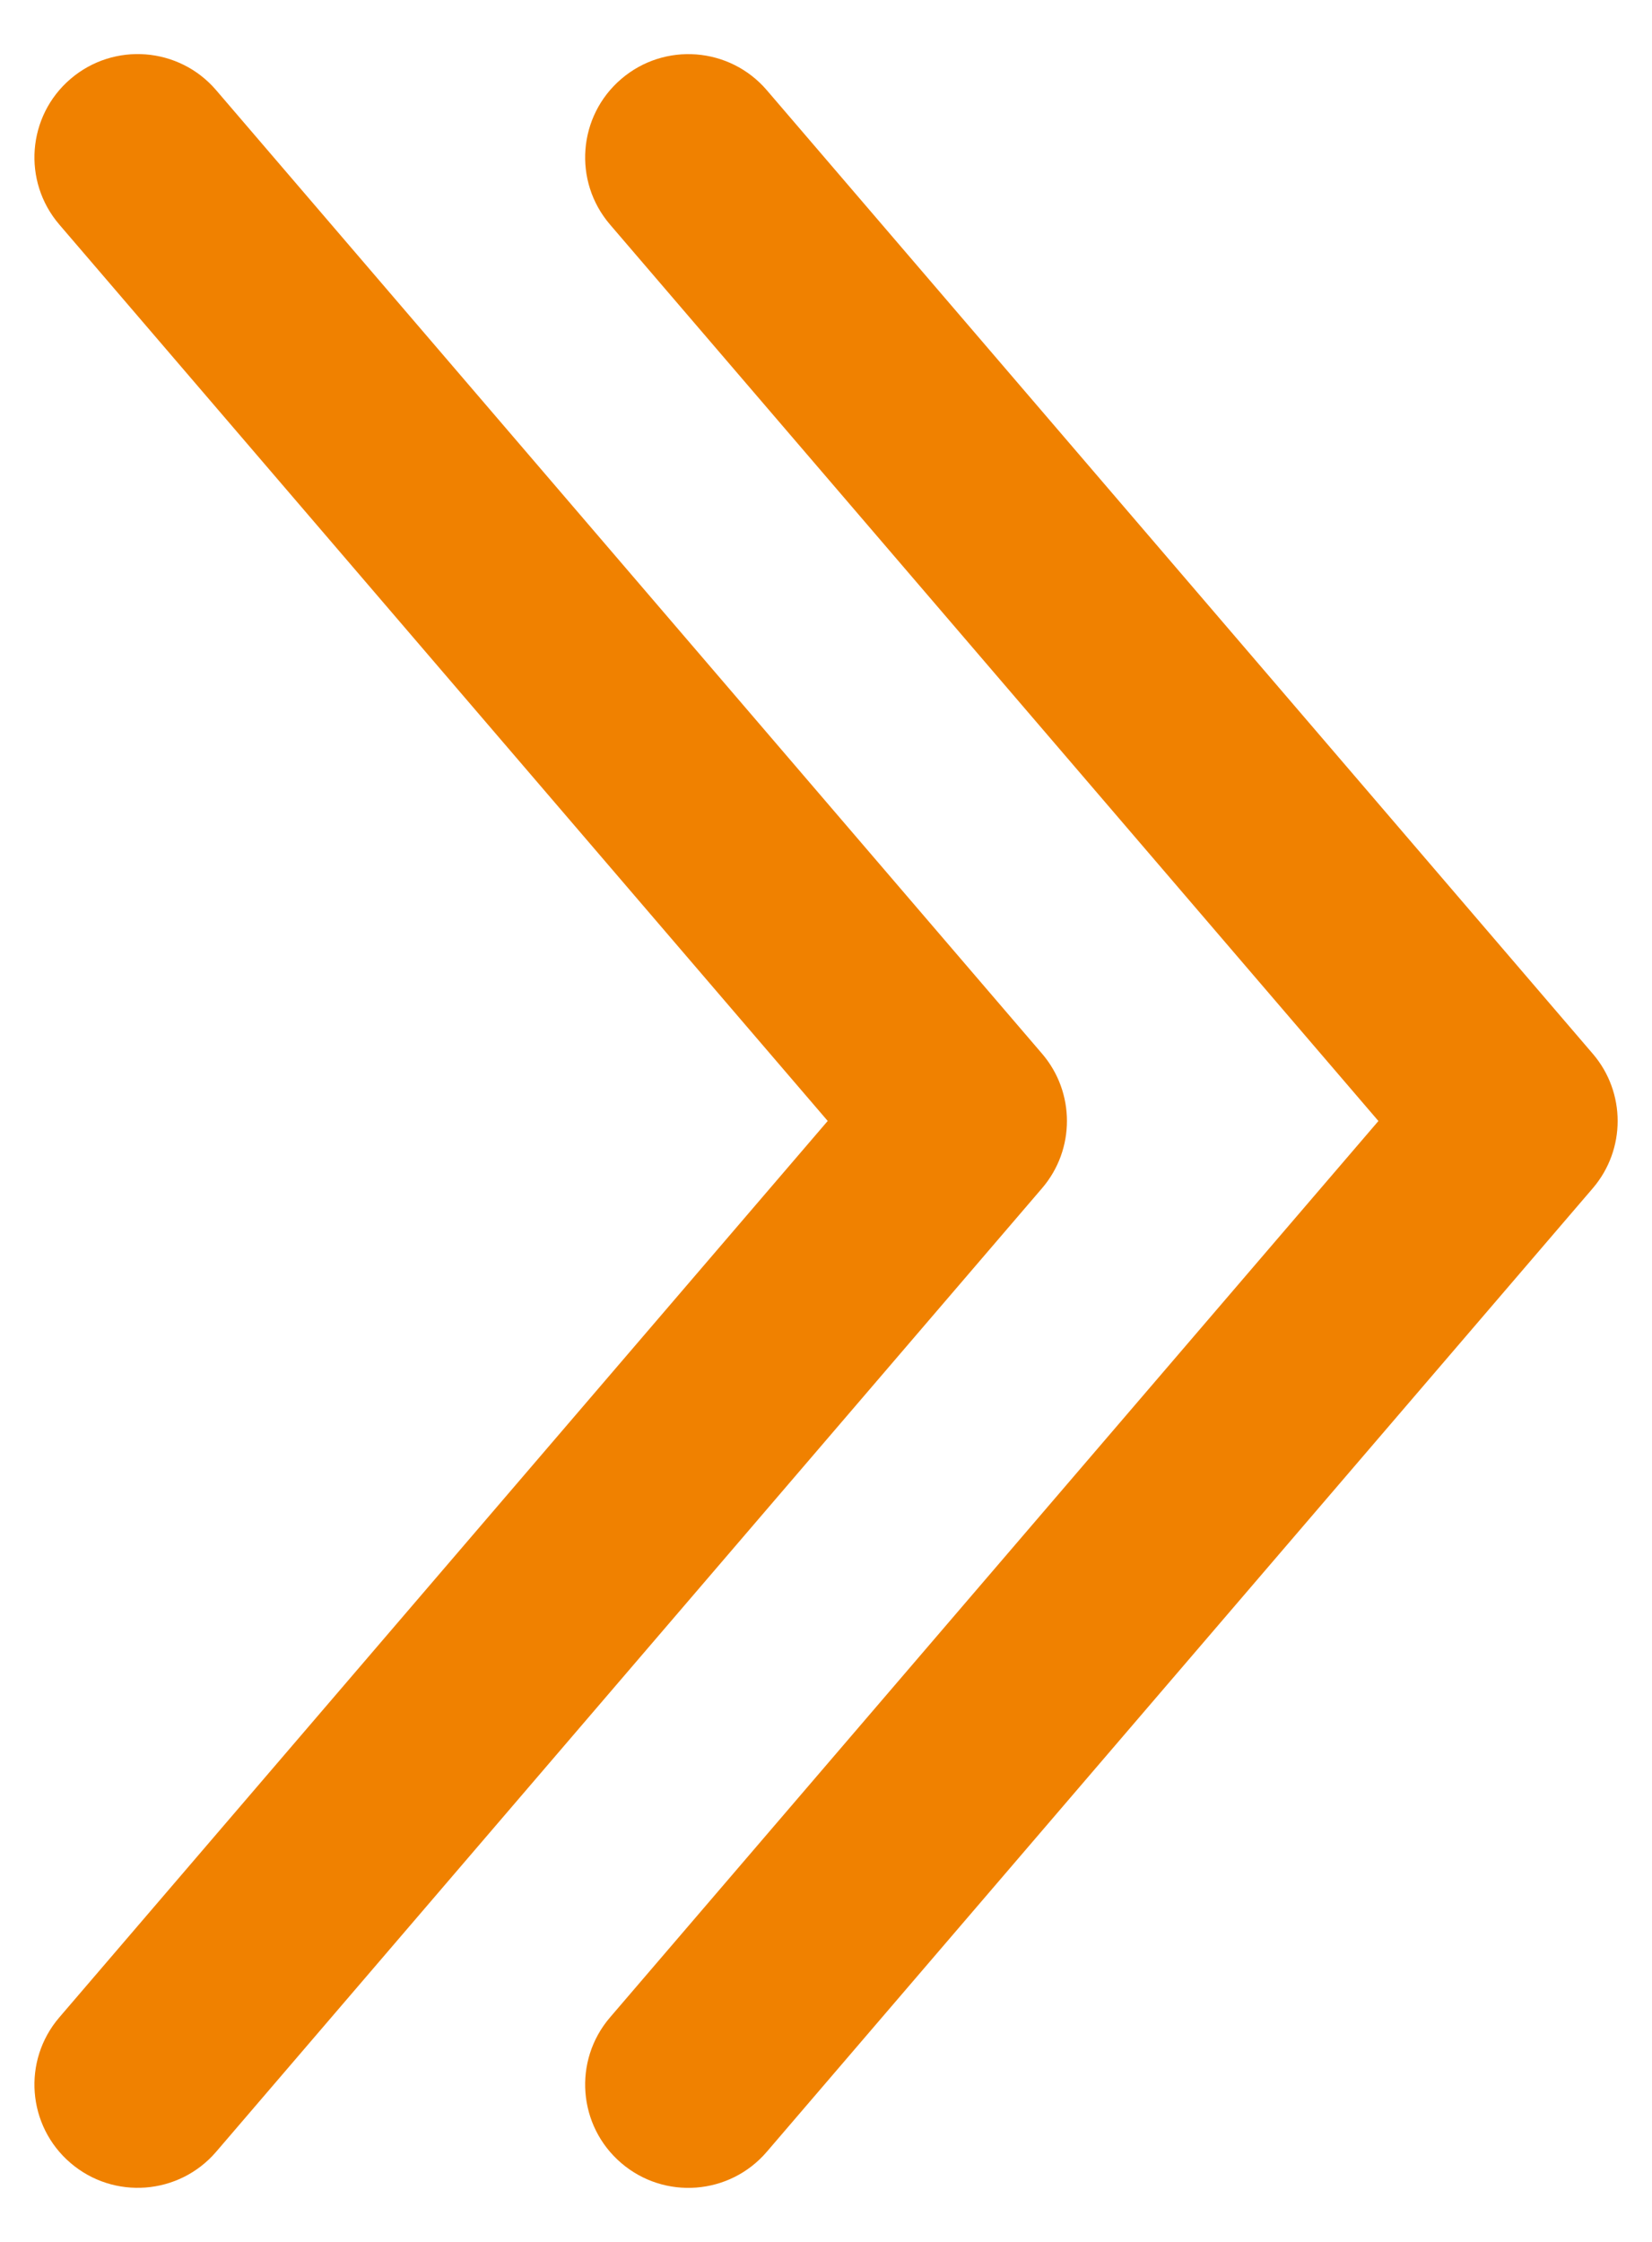 <svg width="28" height="38" viewBox="0 0 28 38" fill="none" xmlns="http://www.w3.org/2000/svg">
<path fill-rule="evenodd" clip-rule="evenodd" d="M1.195 1.338C1.929 0.709 3.034 0.794 3.663 1.528L17.663 17.861C18.224 18.517 18.224 19.484 17.663 20.139L3.663 36.473C3.034 37.206 1.929 37.291 1.195 36.662C0.461 36.033 0.376 34.929 1.005 34.195L14.029 19L1.005 3.806C0.376 3.072 0.461 1.967 1.195 1.338ZM10.529 1.339C11.263 0.71 12.367 0.795 12.996 1.528L26.997 17.862C27.558 18.517 27.558 19.484 26.997 20.14L12.996 36.473C12.367 37.207 11.263 37.292 10.529 36.663C9.795 36.034 9.71 34.929 10.339 34.195L23.363 19.001L10.339 3.806C9.71 3.072 9.795 1.968 10.529 1.339Z" fill="#F08100"/>
</svg>
